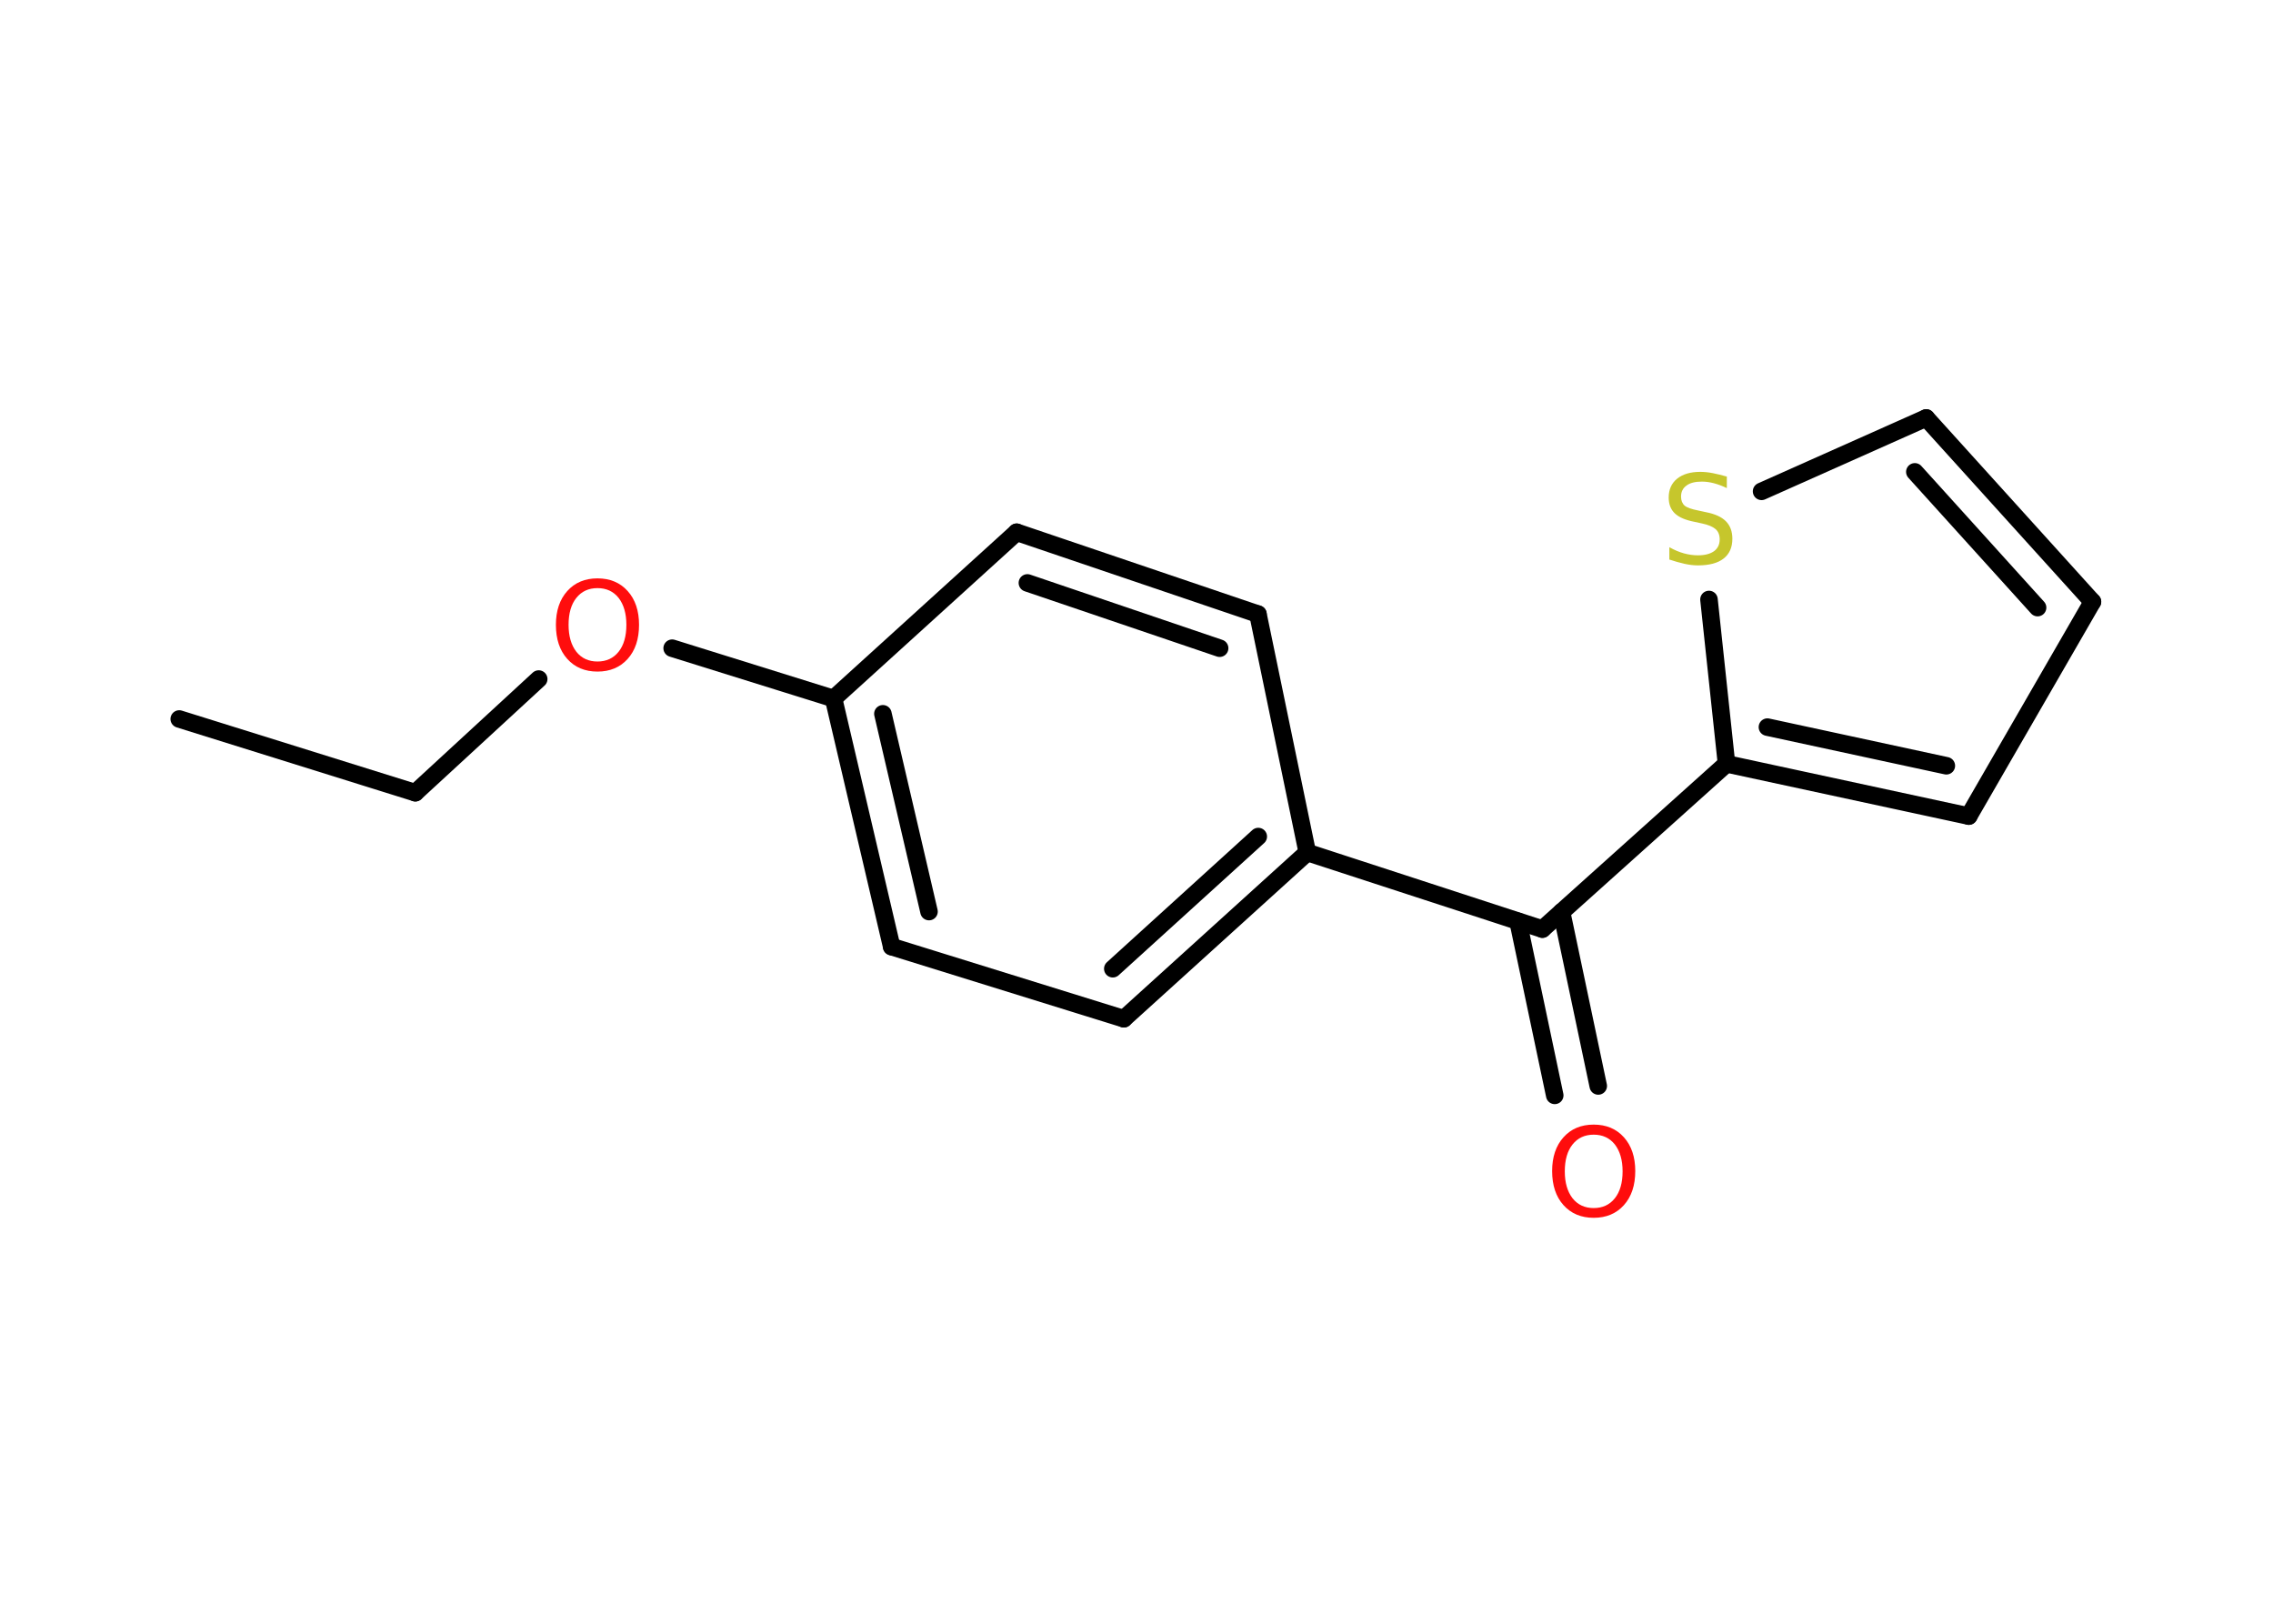 <?xml version='1.0' encoding='UTF-8'?>
<!DOCTYPE svg PUBLIC "-//W3C//DTD SVG 1.1//EN" "http://www.w3.org/Graphics/SVG/1.1/DTD/svg11.dtd">
<svg version='1.2' xmlns='http://www.w3.org/2000/svg' xmlns:xlink='http://www.w3.org/1999/xlink' width='70.0mm' height='50.0mm' viewBox='0 0 70.0 50.0'>
  <desc>Generated by the Chemistry Development Kit (http://github.com/cdk)</desc>
  <g stroke-linecap='round' stroke-linejoin='round' stroke='#000000' stroke-width='.54' fill='#FF0D0D'>
    <rect x='.0' y='.0' width='70.0' height='50.0' fill='#FFFFFF' stroke='none'/>
    <g id='mol1' class='mol'>
      <line id='mol1bnd1' class='bond' x1='5.52' y1='22.14' x2='12.79' y2='24.41'/>
      <line id='mol1bnd2' class='bond' x1='12.79' y1='24.41' x2='16.59' y2='20.91'/>
      <line id='mol1bnd3' class='bond' x1='20.7' y1='19.96' x2='25.67' y2='21.51'/>
      <g id='mol1bnd4' class='bond'>
        <line x1='25.67' y1='21.51' x2='27.46' y2='29.15'/>
        <line x1='27.19' y1='21.98' x2='28.61' y2='28.07'/>
      </g>
      <line id='mol1bnd5' class='bond' x1='27.46' y1='29.15' x2='34.61' y2='31.37'/>
      <g id='mol1bnd6' class='bond'>
        <line x1='34.61' y1='31.37' x2='40.26' y2='26.25'/>
        <line x1='34.27' y1='29.83' x2='38.75' y2='25.76'/>
      </g>
      <line id='mol1bnd7' class='bond' x1='40.26' y1='26.25' x2='47.5' y2='28.61'/>
      <g id='mol1bnd8' class='bond'>
        <line x1='48.09' y1='28.08' x2='49.22' y2='33.44'/>
        <line x1='46.75' y1='28.37' x2='47.88' y2='33.73'/>
      </g>
      <line id='mol1bnd9' class='bond' x1='47.5' y1='28.61' x2='53.17' y2='23.52'/>
      <g id='mol1bnd10' class='bond'>
        <line x1='53.17' y1='23.52' x2='60.63' y2='25.13'/>
        <line x1='54.43' y1='22.39' x2='59.94' y2='23.58'/>
      </g>
      <line id='mol1bnd11' class='bond' x1='60.63' y1='25.13' x2='64.44' y2='18.53'/>
      <g id='mol1bnd12' class='bond'>
        <line x1='64.44' y1='18.53' x2='59.32' y2='12.87'/>
        <line x1='62.75' y1='18.71' x2='58.97' y2='14.53'/>
      </g>
      <line id='mol1bnd13' class='bond' x1='59.32' y1='12.87' x2='54.25' y2='15.13'/>
      <line id='mol1bnd14' class='bond' x1='53.17' y1='23.52' x2='52.63' y2='18.46'/>
      <line id='mol1bnd15' class='bond' x1='40.26' y1='26.25' x2='38.74' y2='18.91'/>
      <g id='mol1bnd16' class='bond'>
        <line x1='38.74' y1='18.91' x2='31.31' y2='16.39'/>
        <line x1='37.56' y1='19.96' x2='31.64' y2='17.95'/>
      </g>
      <line id='mol1bnd17' class='bond' x1='25.67' y1='21.51' x2='31.31' y2='16.39'/>
      <path id='mol1atm3' class='atom' d='M18.4 18.11q-.41 .0 -.65 .3q-.24 .3 -.24 .83q.0 .52 .24 .83q.24 .3 .65 .3q.41 .0 .65 -.3q.24 -.3 .24 -.83q.0 -.52 -.24 -.83q-.24 -.3 -.65 -.3zM18.4 17.81q.58 .0 .93 .39q.35 .39 .35 1.04q.0 .66 -.35 1.05q-.35 .39 -.93 .39q-.58 .0 -.93 -.39q-.35 -.39 -.35 -1.05q.0 -.65 .35 -1.04q.35 -.39 .93 -.39z' stroke='none'/>
      <path id='mol1atm9' class='atom' d='M49.08 34.94q-.41 .0 -.65 .3q-.24 .3 -.24 .83q.0 .52 .24 .83q.24 .3 .65 .3q.41 .0 .65 -.3q.24 -.3 .24 -.83q.0 -.52 -.24 -.83q-.24 -.3 -.65 -.3zM49.08 34.63q.58 .0 .93 .39q.35 .39 .35 1.04q.0 .66 -.35 1.05q-.35 .39 -.93 .39q-.58 .0 -.93 -.39q-.35 -.39 -.35 -1.05q.0 -.65 .35 -1.04q.35 -.39 .93 -.39z' stroke='none'/>
      <path id='mol1atm14' class='atom' d='M53.18 14.67v.36q-.21 -.1 -.4 -.15q-.19 -.05 -.37 -.05q-.31 .0 -.47 .12q-.17 .12 -.17 .34q.0 .18 .11 .28q.11 .09 .42 .15l.23 .05q.42 .08 .62 .28q.2 .2 .2 .54q.0 .4 -.27 .61q-.27 .21 -.79 .21q-.2 .0 -.42 -.05q-.22 -.05 -.46 -.13v-.38q.23 .13 .45 .19q.22 .06 .43 .06q.32 .0 .5 -.13q.17 -.13 .17 -.36q.0 -.21 -.13 -.32q-.13 -.11 -.41 -.17l-.23 -.05q-.42 -.08 -.61 -.26q-.19 -.18 -.19 -.49q.0 -.37 .26 -.58q.26 -.21 .71 -.21q.19 .0 .39 .04q.2 .04 .41 .1z' stroke='none' fill='#C6C62C'/>
    </g>
  </g>
</svg>
